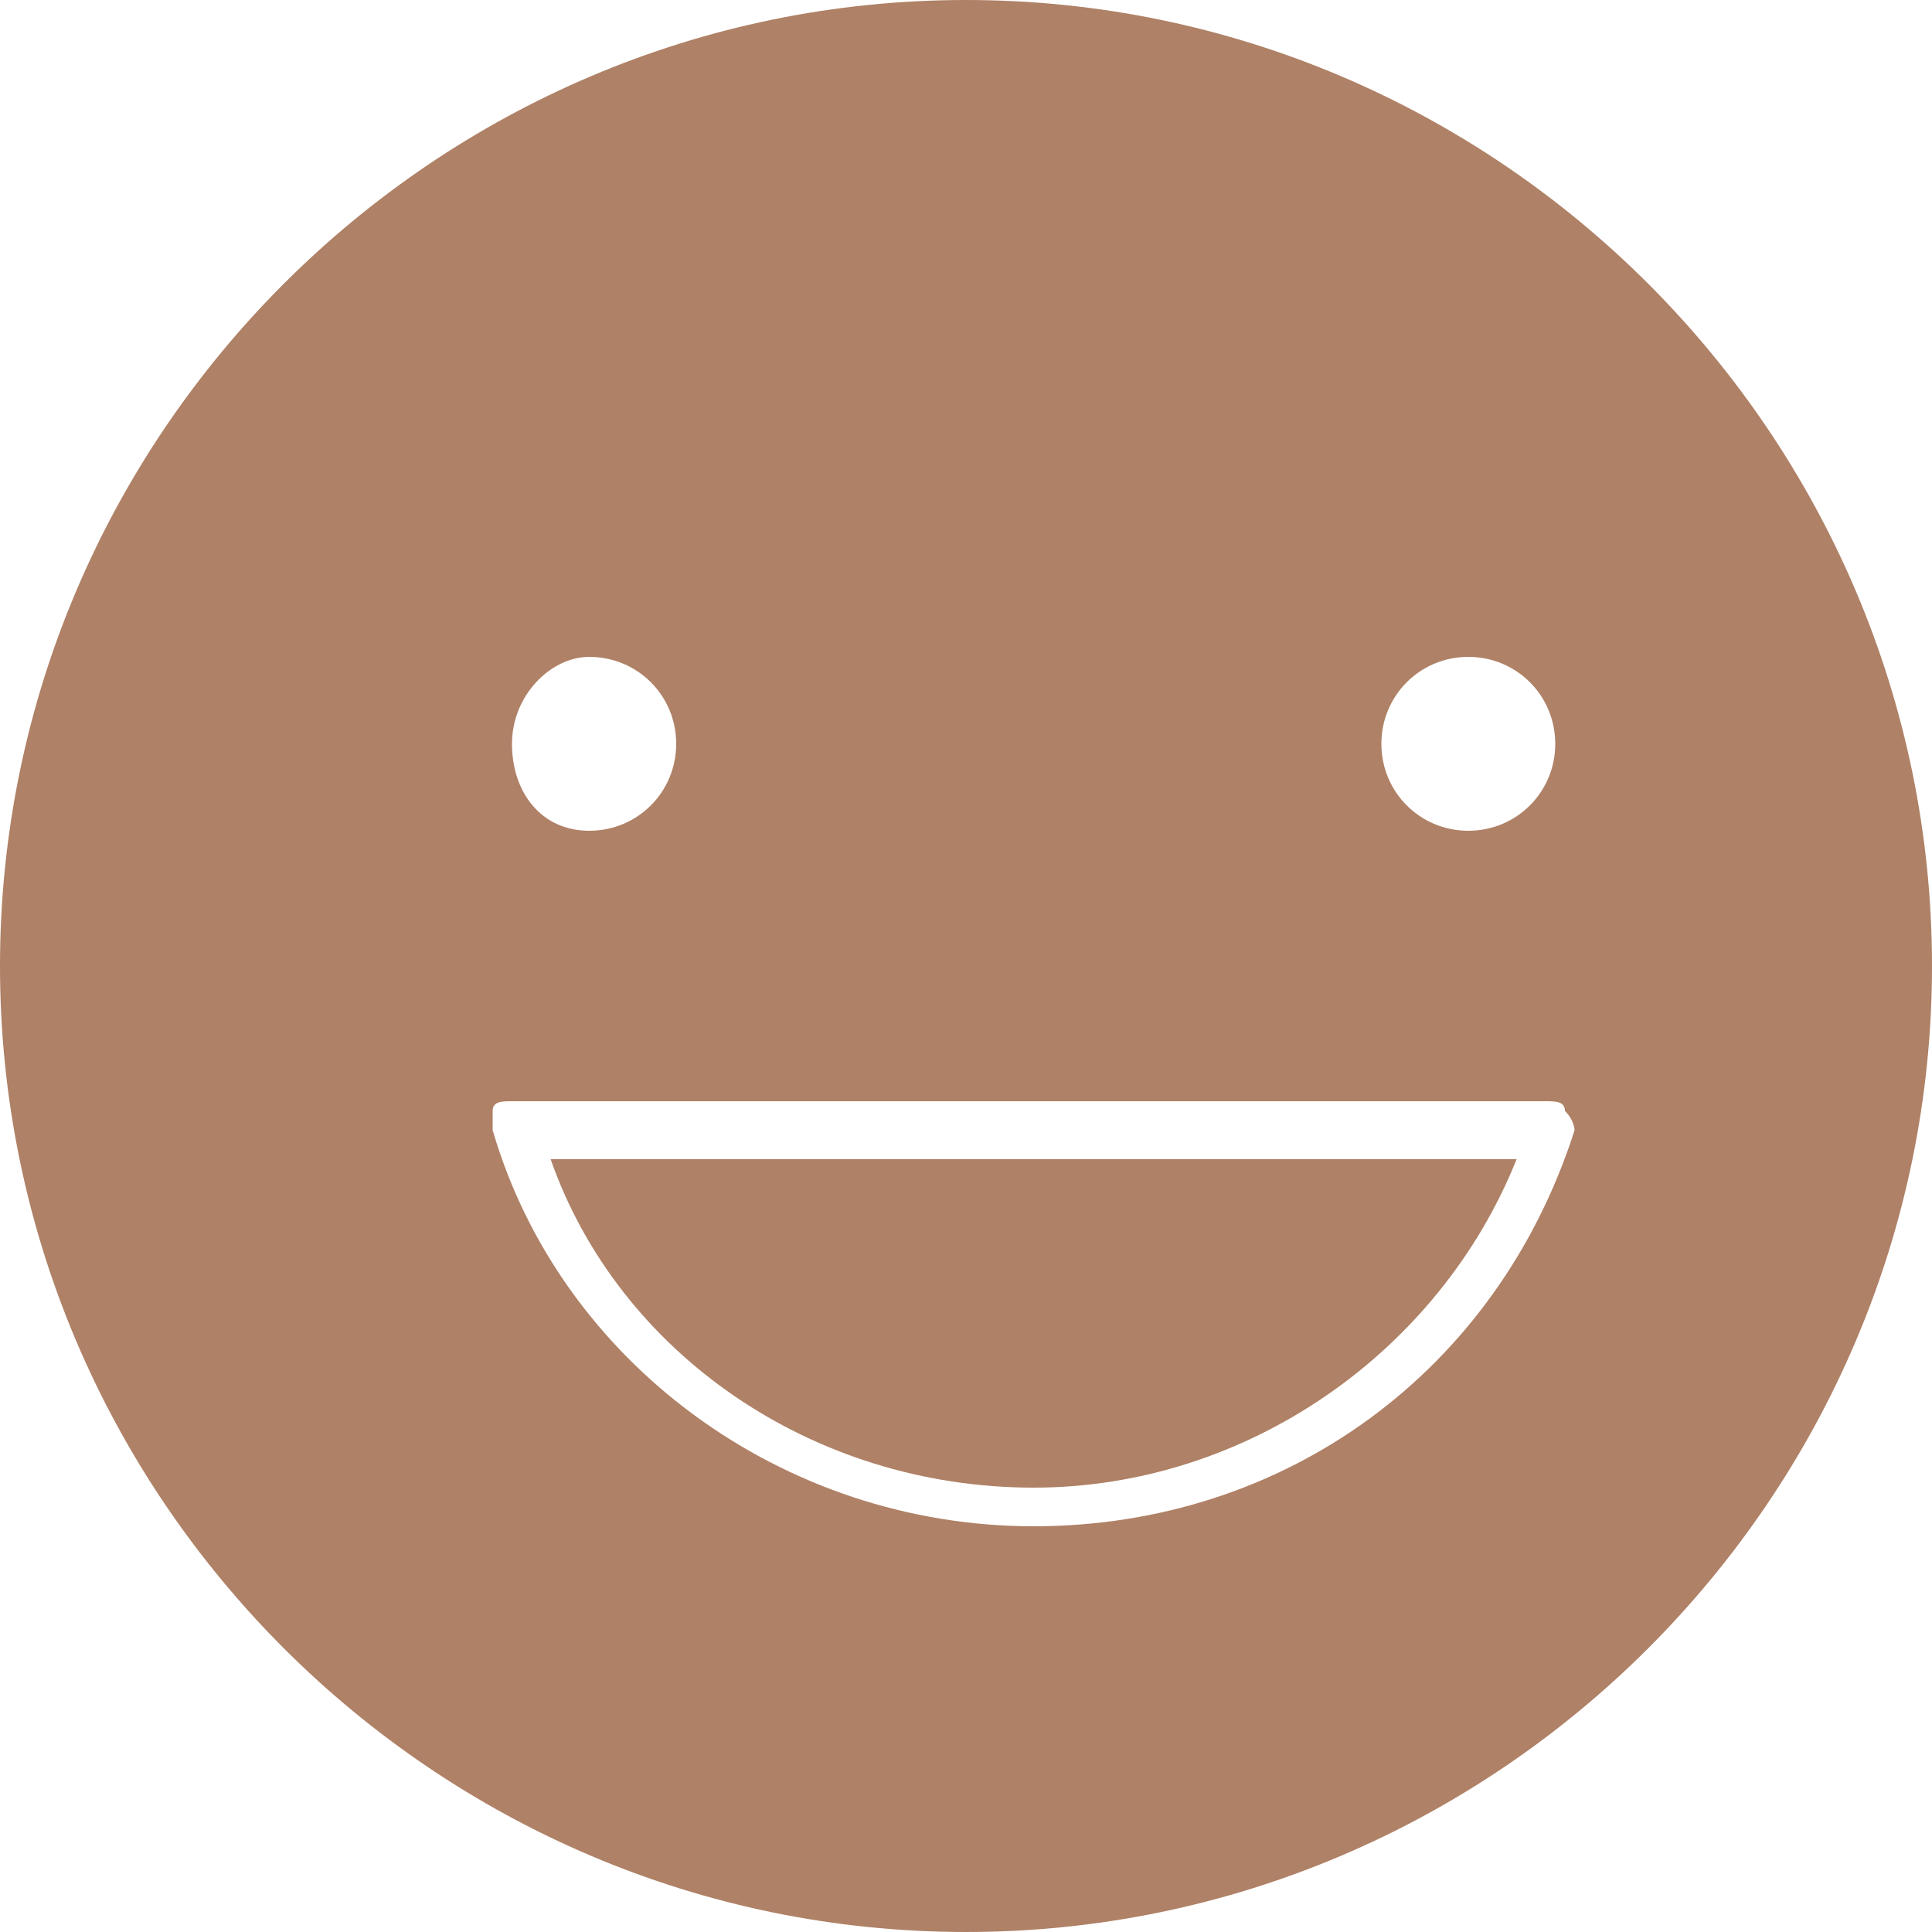 <?xml version="1.0" encoding="utf-8"?>
<!-- Generator: Adobe Illustrator 23.0.2, SVG Export Plug-In . SVG Version: 6.00 Build 0)  -->
<svg version="1.1" id="Layer_1" xmlns="http://www.w3.org/2000/svg" xmlns:xlink="http://www.w3.org/1999/xlink" x="0px" y="0px"
	 viewBox="0 0 20 20" style="enable-background:new 0 0 20 20;" xml:space="preserve">
<style type="text/css">
	.st0{fill:#AF8166;}
</style>
<g>
	<path class="st0" d="M10.7,15.4c2.2,0,4.2-1.4,5-3.4h-10C6.4,14,8.4,15.4,10.7,15.4z"/>
	<path class="st0" d="M10,0C4.5,0,0,4.5,0,10s4.5,10,10,10s10-4.5,10-10S15.5,0,10,0z M15.2,6.8c0.5,0,0.9,0.4,0.9,0.9
		s-0.4,0.9-0.9,0.9c-0.5,0-0.9-0.4-0.9-0.9S14.7,6.8,15.2,6.8z M6.1,6.8C6.6,6.8,7,7.2,7,7.7S6.6,8.6,6.1,8.6S5.3,8.2,5.3,7.7
		S5.7,6.8,6.1,6.8z M16.3,11.7c-0.8,2.5-3,4.1-5.6,4.1c-2.6,0-4.9-1.7-5.6-4.1c0-0.1,0-0.2,0-0.2c0-0.1,0.1-0.1,0.2-0.1H16
		c0.1,0,0.2,0,0.2,0.1C16.3,11.6,16.3,11.7,16.3,11.7z"/>
</g>
</svg>
